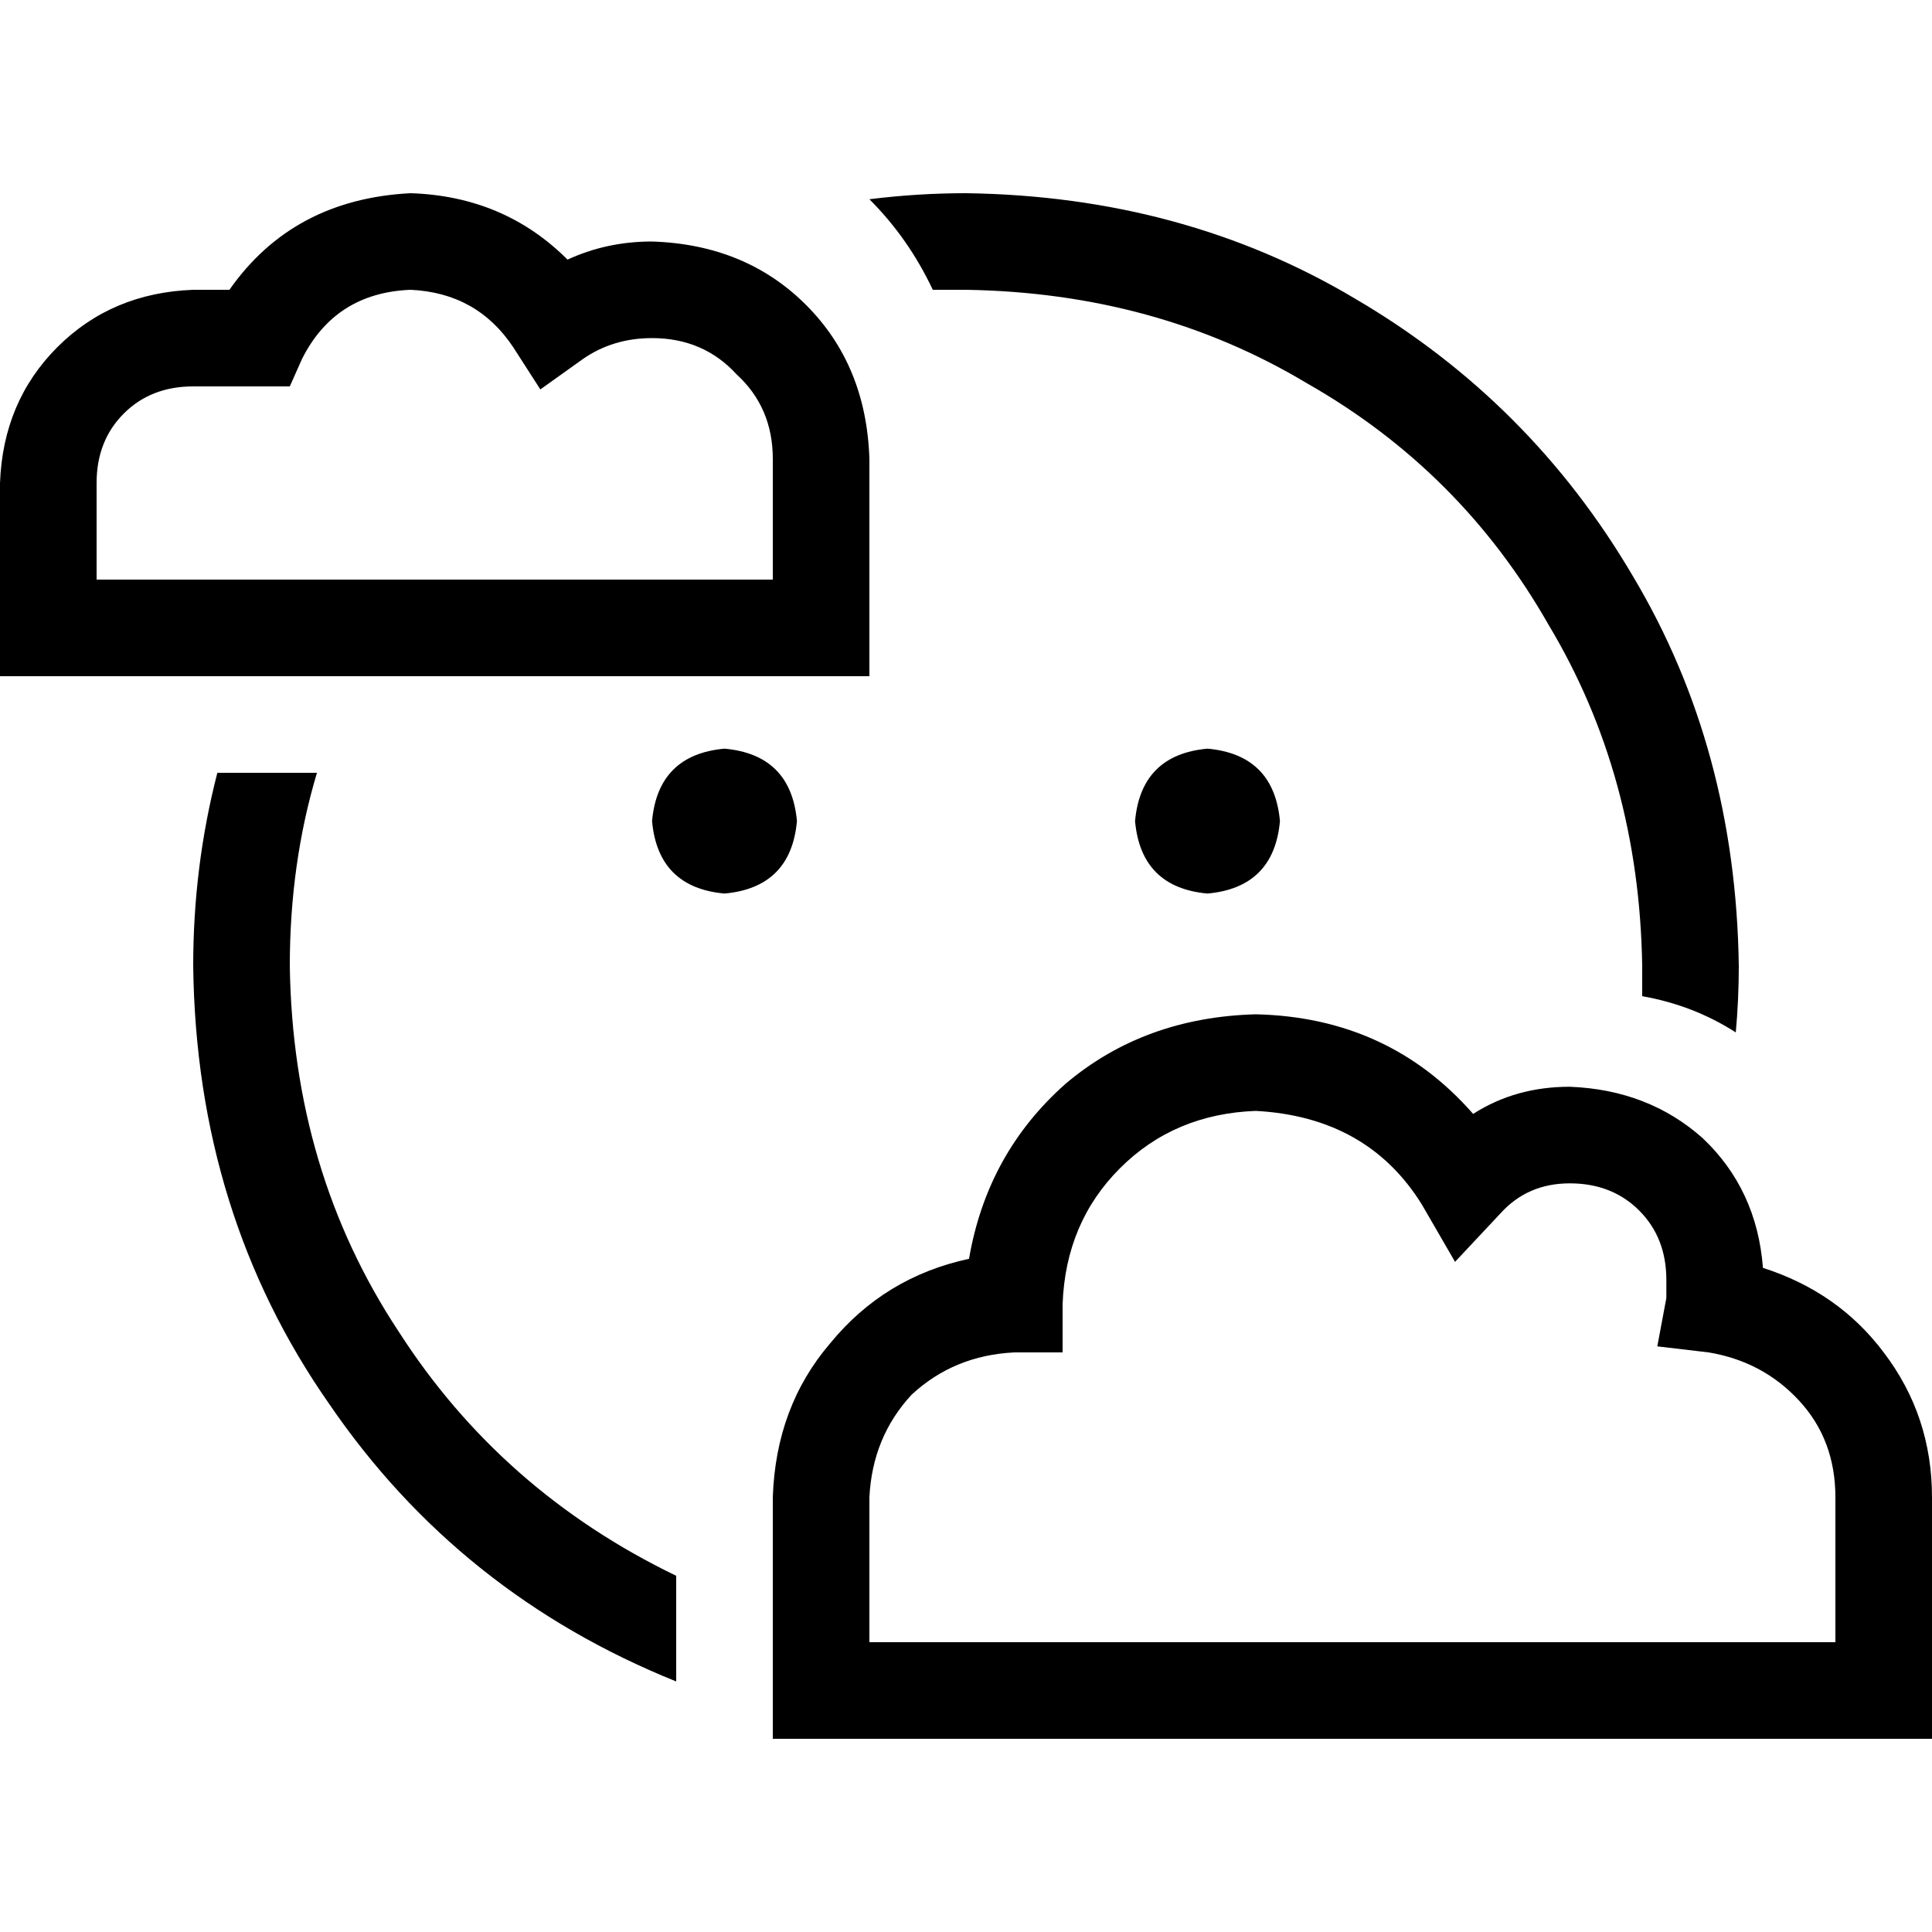 <svg xmlns="http://www.w3.org/2000/svg" viewBox="0 0 512 512">
  <path d="M 108.8 51.2 Q 133.6 52 150.4 68.8 Q 160.8 64 172.8 64 Q 197.6 64.8 213.6 80.8 Q 229.6 96.8 230.4 121.6 L 230.4 166.4 L 230.4 166.4 L 230.4 179.2 L 230.4 179.2 L 217.6 179.2 L 0 179.2 L 0 166.4 L 0 166.4 L 0 128 L 0 128 Q 0.8 106.4 15.2 92 Q 29.6 77.6 51.2 76.8 L 60.8 76.8 L 60.8 76.8 Q 77.6 52.8 108.8 51.2 L 108.8 51.2 Z M 80 95.2 L 76.8 102.4 L 80 95.2 L 76.8 102.4 L 68 102.4 L 51.2 102.4 Q 40 102.4 32.8 109.6 Q 25.6 116.8 25.6 128 L 25.6 153.6 L 25.6 153.6 L 51.2 153.6 L 204.8 153.6 L 204.8 121.6 L 204.8 121.6 Q 204.8 108 195.2 99.2 Q 186.4 89.6 172.8 89.6 Q 162.4 89.6 154.4 95.2 L 143.2 103.2 L 143.2 103.2 L 136 92 L 136 92 Q 126.4 77.6 108.8 76.8 Q 88.8 77.6 80 95.2 L 80 95.2 Z M 230.4 52.8 Q 243.2 51.2 256 51.2 Q 313.6 52 359.2 79.2 Q 405.6 106.4 432.8 152.8 Q 460 198.4 460.8 256 Q 460.8 264.8 460 273.6 Q 448.8 266.4 435.2 264 Q 435.2 260 435.2 256 Q 434.4 205.6 410.4 165.6 Q 387.2 124.8 346.4 101.6 Q 306.4 77.6 256 76.8 Q 252 76.8 248 76.8 Q 247.2 76.8 247.2 76.8 Q 240.8 63.2 230.4 52.8 L 230.4 52.8 Z M 179.2 417.6 L 179.2 445.6 L 179.2 417.6 L 179.2 445.6 Q 121.6 422.4 87.2 372 Q 52 321.6 51.2 256 Q 51.2 229.6 57.6 204.8 L 84 204.8 L 84 204.8 Q 76.8 228.8 76.8 256 Q 77.6 310.4 105.6 352.8 Q 132.8 395.2 179.2 417.6 L 179.2 417.6 Z M 172.8 217.6 Q 174.4 200 192 198.4 Q 209.6 200 211.2 217.6 Q 209.6 235.2 192 236.8 Q 174.4 235.2 172.8 217.6 L 172.8 217.6 Z M 320 198.4 Q 337.6 200 339.2 217.6 Q 337.6 235.2 320 236.8 Q 302.4 235.2 300.8 217.6 Q 302.4 200 320 198.4 L 320 198.4 Z M 256.8 333.6 Q 261.6 305.6 282.4 287.2 L 282.4 287.2 L 282.4 287.2 Q 303.2 269.6 332.8 268.8 Q 368 269.6 390.4 295.2 Q 401.6 288 416 288 Q 436.8 288.8 451.2 301.6 Q 465.6 315.2 467.2 336 Q 487.2 342.4 499.2 358.4 Q 512 375.2 512 396.8 L 512 448 L 512 448 L 512 460.8 L 512 460.8 L 499.2 460.8 L 204.8 460.8 L 204.8 448 L 204.8 448 L 204.8 396.8 L 204.8 396.8 Q 205.6 372.8 220 356 Q 234.4 338.4 256.8 333.6 L 256.8 333.6 Z M 332.8 294.4 Q 311.2 295.2 296.8 309.6 L 296.8 309.6 L 296.8 309.6 Q 282.4 324 281.6 345.6 L 281.6 358.4 L 281.6 358.4 L 268.8 358.4 L 268.8 358.4 Q 252.8 359.2 241.6 369.6 Q 231.2 380.8 230.4 396.8 L 230.4 435.2 L 230.4 435.2 L 268.8 435.2 L 486.4 435.2 L 486.4 396.8 L 486.4 396.8 Q 486.4 381.6 476.8 371.2 Q 467.2 360.8 452.8 358.4 L 439.2 356.8 L 439.2 356.8 L 441.6 344 L 441.6 344 Q 441.6 341.6 441.6 339.2 Q 441.6 328 434.4 320.8 Q 427.2 313.6 416 313.6 Q 404.8 313.6 397.6 321.6 L 385.6 334.4 L 385.6 334.4 L 376.8 319.2 L 376.8 319.2 Q 362.4 296 332.8 294.4 L 332.8 294.4 Z" />
</svg>